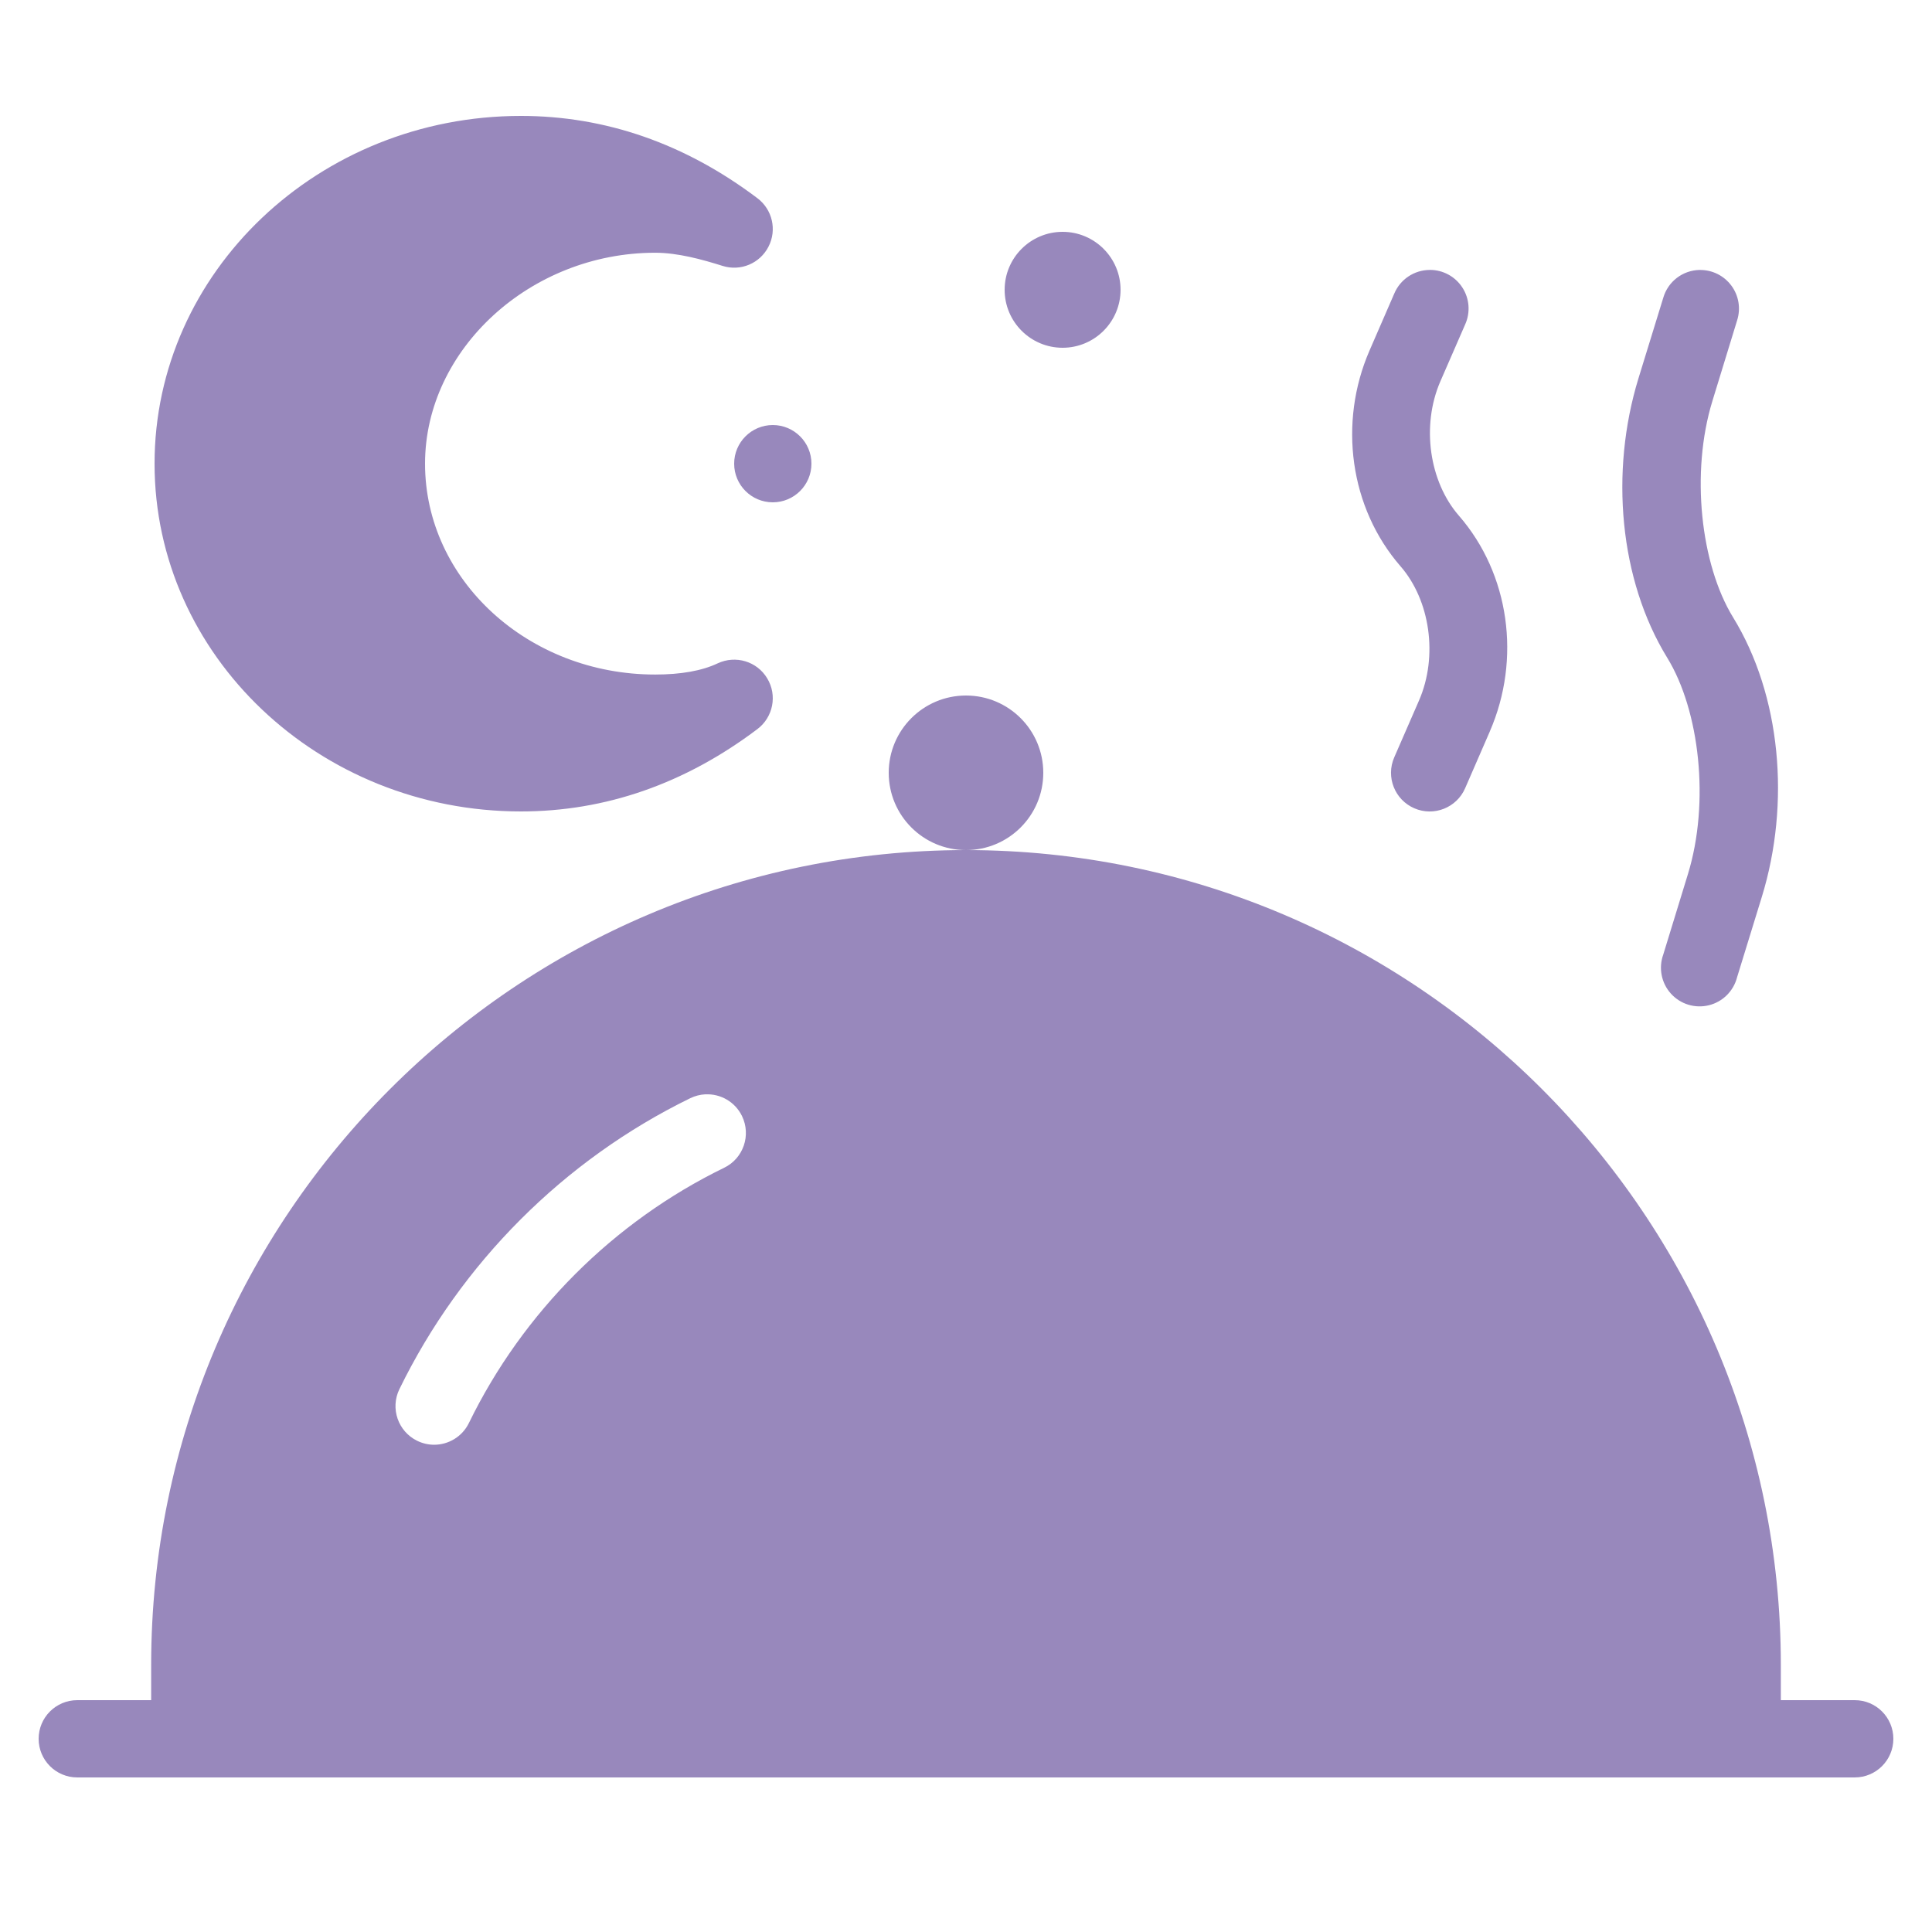 <svg xmlns="http://www.w3.org/2000/svg" xmlns:xlink="http://www.w3.org/1999/xlink" viewBox="0,0,256,256" width="50px" height="50px" fill-rule="nonzero"><g fill-opacity="0.651" fill="#614999" fill-rule="nonzero" stroke="none" stroke-width="1" stroke-linecap="butt" stroke-linejoin="miter" stroke-miterlimit="10" stroke-dasharray="" stroke-dashoffset="0" font-family="none" font-weight="none" font-size="none" text-anchor="none" style="mix-blend-mode: normal"><g transform="scale(5.12,5.12)"><path d="M13.48,3c-5.228,0 -9.48,4.038 -9.48,9c0,4.962 4.252,9 9.48,9c2.189,0 4.248,-0.717 6.121,-2.131c0.409,-0.308 0.52,-0.876 0.254,-1.314c-0.263,-0.439 -0.816,-0.606 -1.283,-0.387c-0.408,0.193 -0.952,0.289 -1.617,0.289c-3.284,0 -5.955,-2.447 -5.955,-5.457c0,-2.958 2.727,-5.458 5.955,-5.459c0.585,0 1.21,0.172 1.744,0.34c0.465,0.148 0.967,-0.063 1.189,-0.496c0.224,-0.433 0.102,-0.963 -0.287,-1.256c-1.873,-1.413 -3.933,-2.129 -6.121,-2.129zM27.5,6c-0.828,0 -1.5,0.672 -1.5,1.5c0,0.828 0.672,1.5 1.5,1.5c0.828,0 1.5,-0.672 1.5,-1.5c0,-0.828 -0.672,-1.5 -1.5,-1.5zM37,6.986c-0.402,0.002 -0.763,0.244 -0.918,0.615l-0.639,1.471c-0.811,1.868 -0.513,4.071 0.803,5.584c0.762,0.875 0.979,2.322 0.477,3.475l-0.641,1.471c-0.22,0.507 0.013,1.096 0.52,1.316c0.507,0.22 1.096,-0.013 1.316,-0.52l0.639,-1.469v-0.002c0.813,-1.869 0.513,-4.072 -0.803,-5.584c-0.762,-0.876 -0.978,-2.321 -0.477,-3.475l0.641,-1.471c0.14,-0.311 0.113,-0.671 -0.073,-0.957c-0.186,-0.286 -0.504,-0.457 -0.845,-0.455zM43.986,6.986c-0.438,0.008 -0.819,0.3 -0.941,0.721l-0.641,2.082c-0.745,2.426 -0.494,5.218 0.744,7.234c0.84,1.368 1.105,3.746 0.535,5.6l-0.639,2.084c-0.124,0.347 -0.048,0.734 0.199,1.008c0.247,0.274 0.624,0.389 0.982,0.301c0.358,-0.088 0.638,-0.366 0.73,-0.723l0.641,-2.082c0.746,-2.426 0.494,-5.218 -0.744,-7.234c-0.84,-1.368 -1.104,-3.746 -0.535,-5.6l0.639,-2.084c0.099,-0.307 0.044,-0.643 -0.149,-0.902c-0.192,-0.259 -0.498,-0.41 -0.82,-0.404zM20,11c-0.552,0 -1,0.448 -1,1c0,0.552 0.448,1 1,1c0.552,0 1,-0.448 1,-1c0,-0.552 -0.448,-1 -1,-1zM25,18c-1.105,0 -2,0.895 -2,2c0,1.105 0.895,2 2,2c1.105,0 2,-0.895 2,-2c0,-1.105 -0.895,-2 -2,-2zM25,22c-11.627,0 -21.088,9.46 -21.088,21.088v0.912h-1.912c-0.553,0 -1,0.448 -1,1c0,0.552 0.447,1 1,1h46c0.553,0 1,-0.448 1,-1c0,-0.552 -0.447,-1 -1,-1h-1.912v-0.912c0,-11.628 -9.461,-21.088 -21.088,-21.088zM18.252,28.322c0.39,-0.021 0.77,0.189 0.951,0.561c0.241,0.497 0.035,1.097 -0.461,1.338c-2.866,1.396 -5.212,3.742 -6.607,6.607c-0.174,0.355 -0.529,0.562 -0.9,0.562c-0.146,0 -0.295,-0.033 -0.438,-0.102c-0.496,-0.242 -0.702,-0.839 -0.461,-1.336c1.592,-3.265 4.264,-5.939 7.529,-7.531c0.126,-0.061 0.257,-0.093 0.387,-0.1z"></path></g></g></svg>